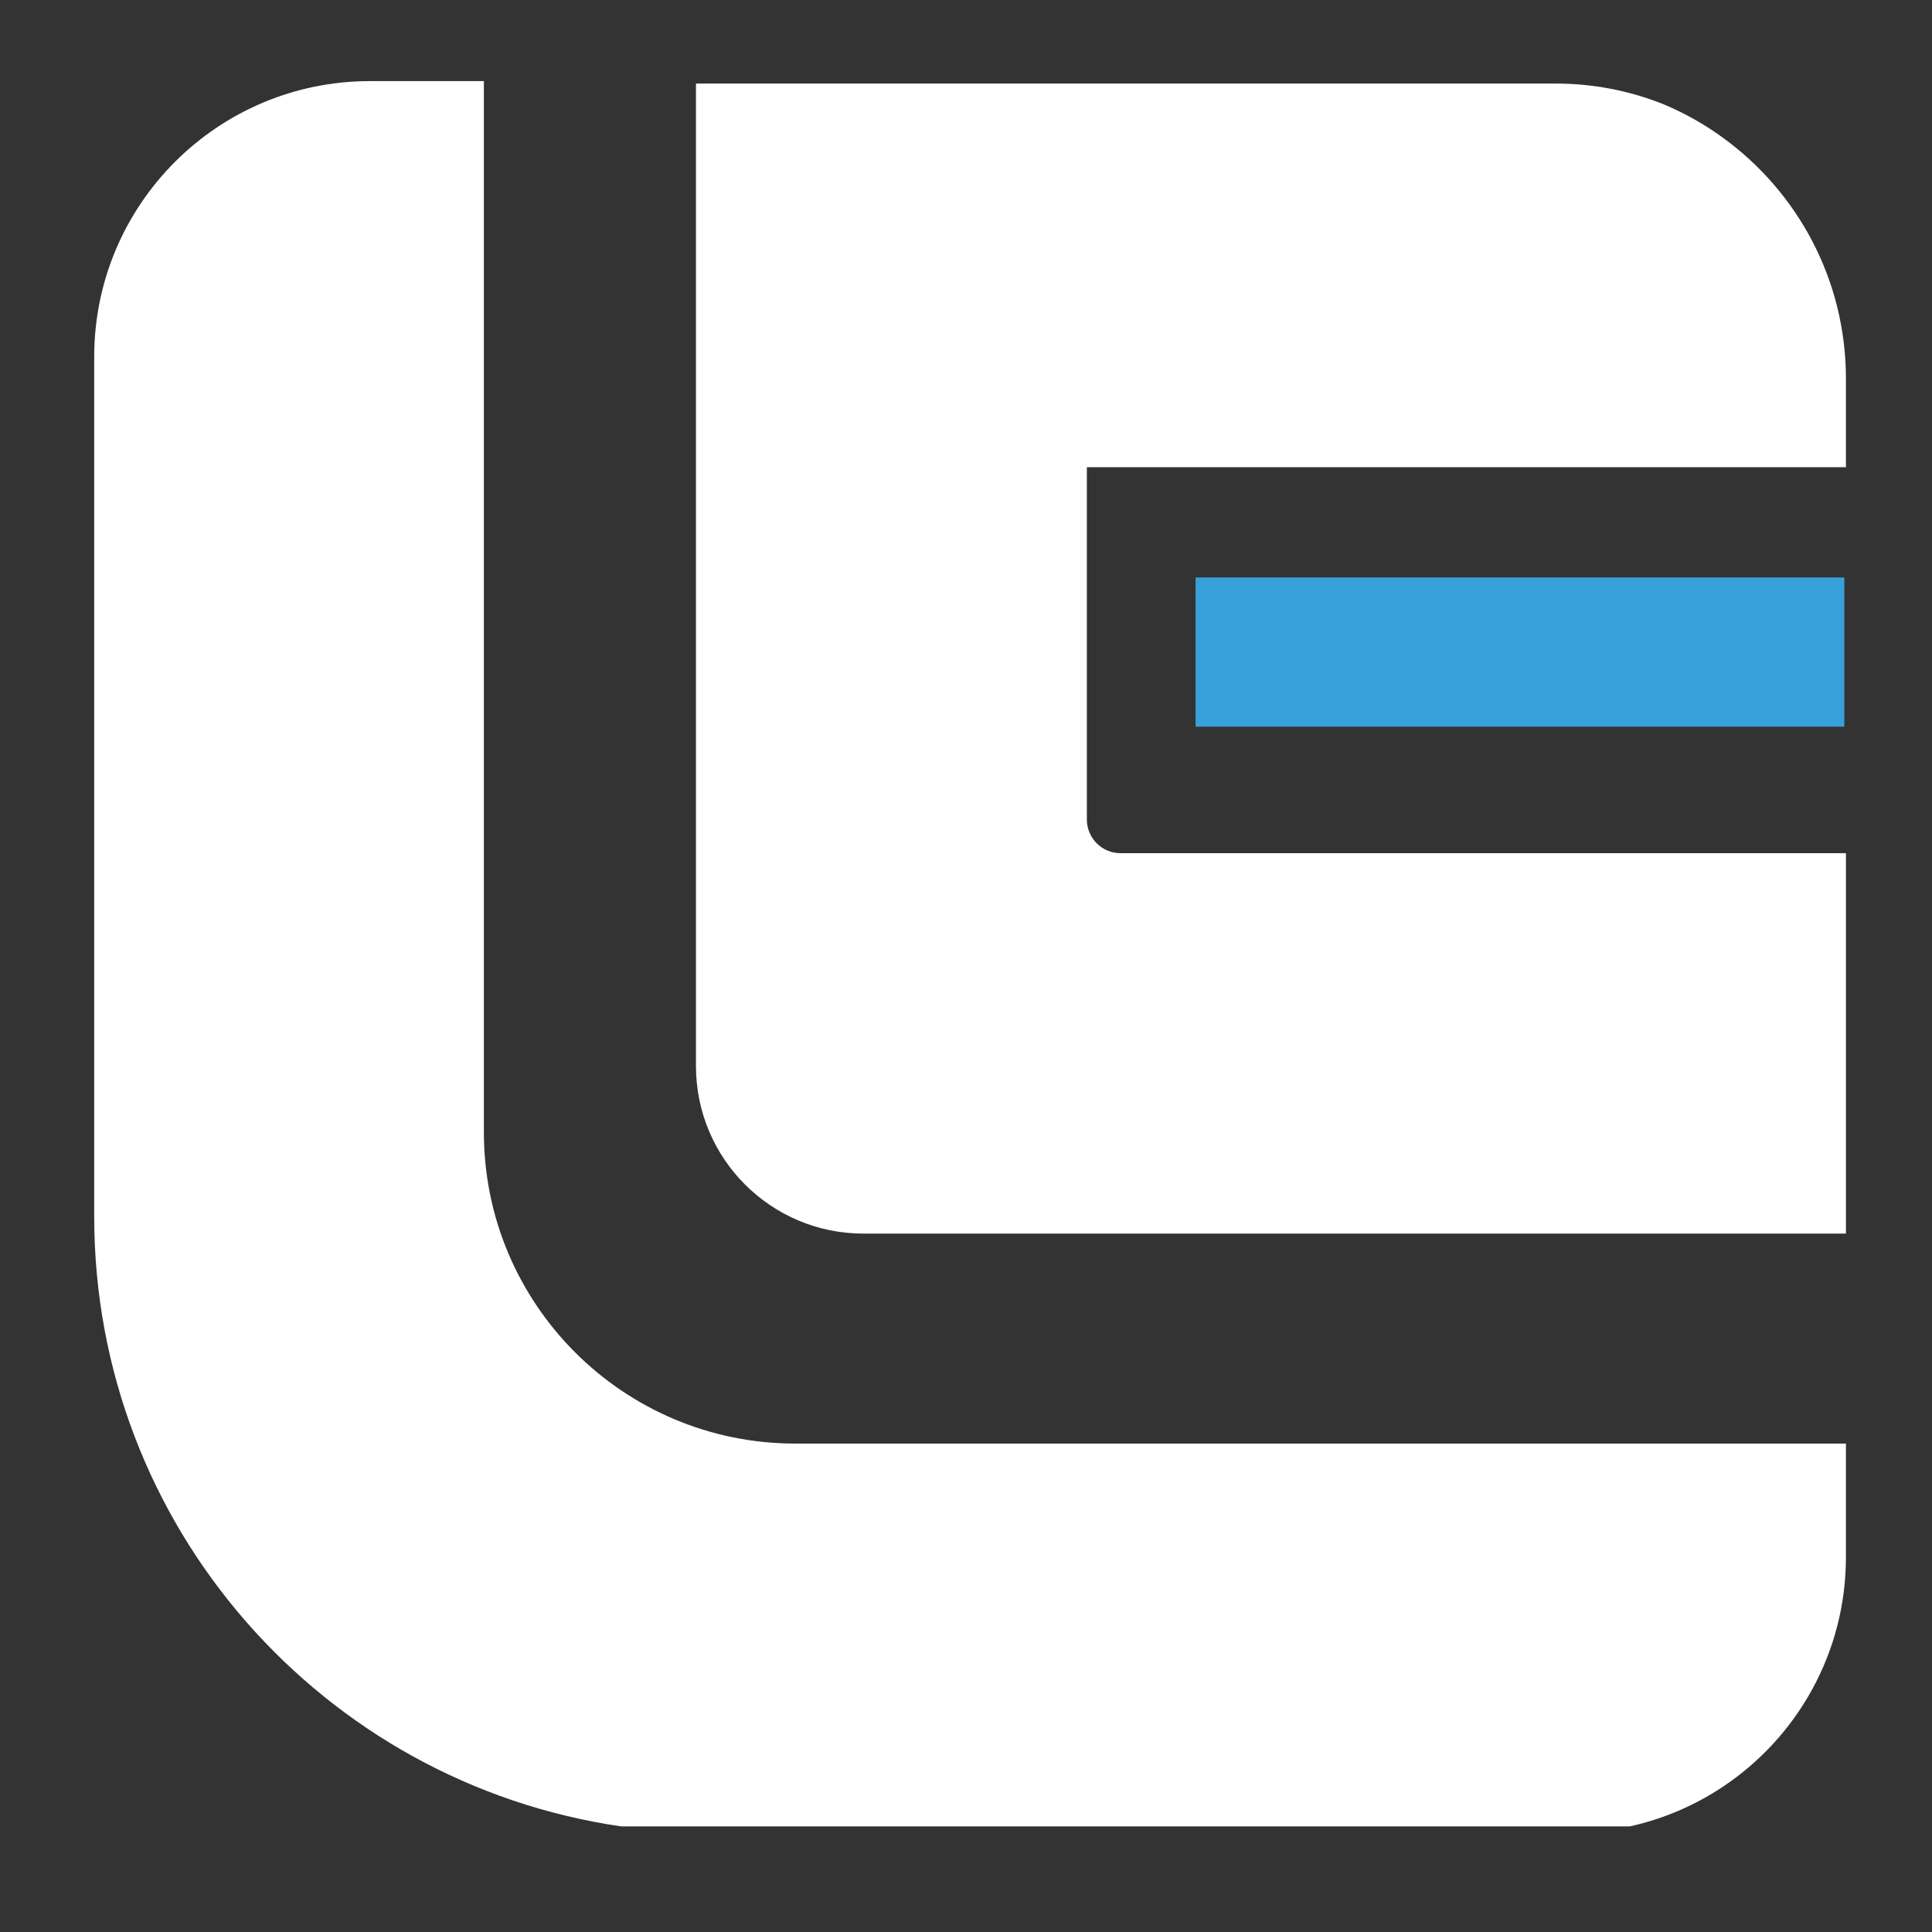 <?xml version="1.0" encoding="UTF-8"?>
<svg id="Camada_1" data-name="Camada 1" xmlns="http://www.w3.org/2000/svg" viewBox="0 0 1080 1080">
  <rect x="0" y="0" width="1080" height="1080" fill="#333333" stroke="none"/>
  <defs>
    <style>
      .cls-1 {
        fill: #fff;
      }

      .cls-2 {
        fill: #38a0da;
      }
    </style>
  </defs>
  <path class="cls-1" d="M1031.89,806.97v63.46c0,53.62-27.38,100.85-68.91,128.45-15.54,10.33-33.08,17.93-51.88,22.07H347.13c-166.55-24.25-294.47-167.63-294.47-340.92V199.48c0-85.12,69.02-154.14,154.14-154.14h63.69v587.55c0,96.13,77.95,174.08,174.1,174.08h587.3Z"/>
  <path class="cls-1" d="M607.56,261.15v196.97c0,10.39,8.43,18.82,18.82,18.82h405.51v212.65H482.68c-51.71,0-93.63-41.92-93.63-93.63V46.71h480.57c21.02,0,41.09,4,59.52,11.26.5.2.99.39,1.49.6,11.51,4.9,22.35,11.04,32.35,18.31,41.74,30.22,68.91,79.37,68.91,134.86v49.41h-424.33Z"/>
  <rect class="cls-2" x="668.32" y="322.8" width="362.67" height="83.42"/>
</svg>